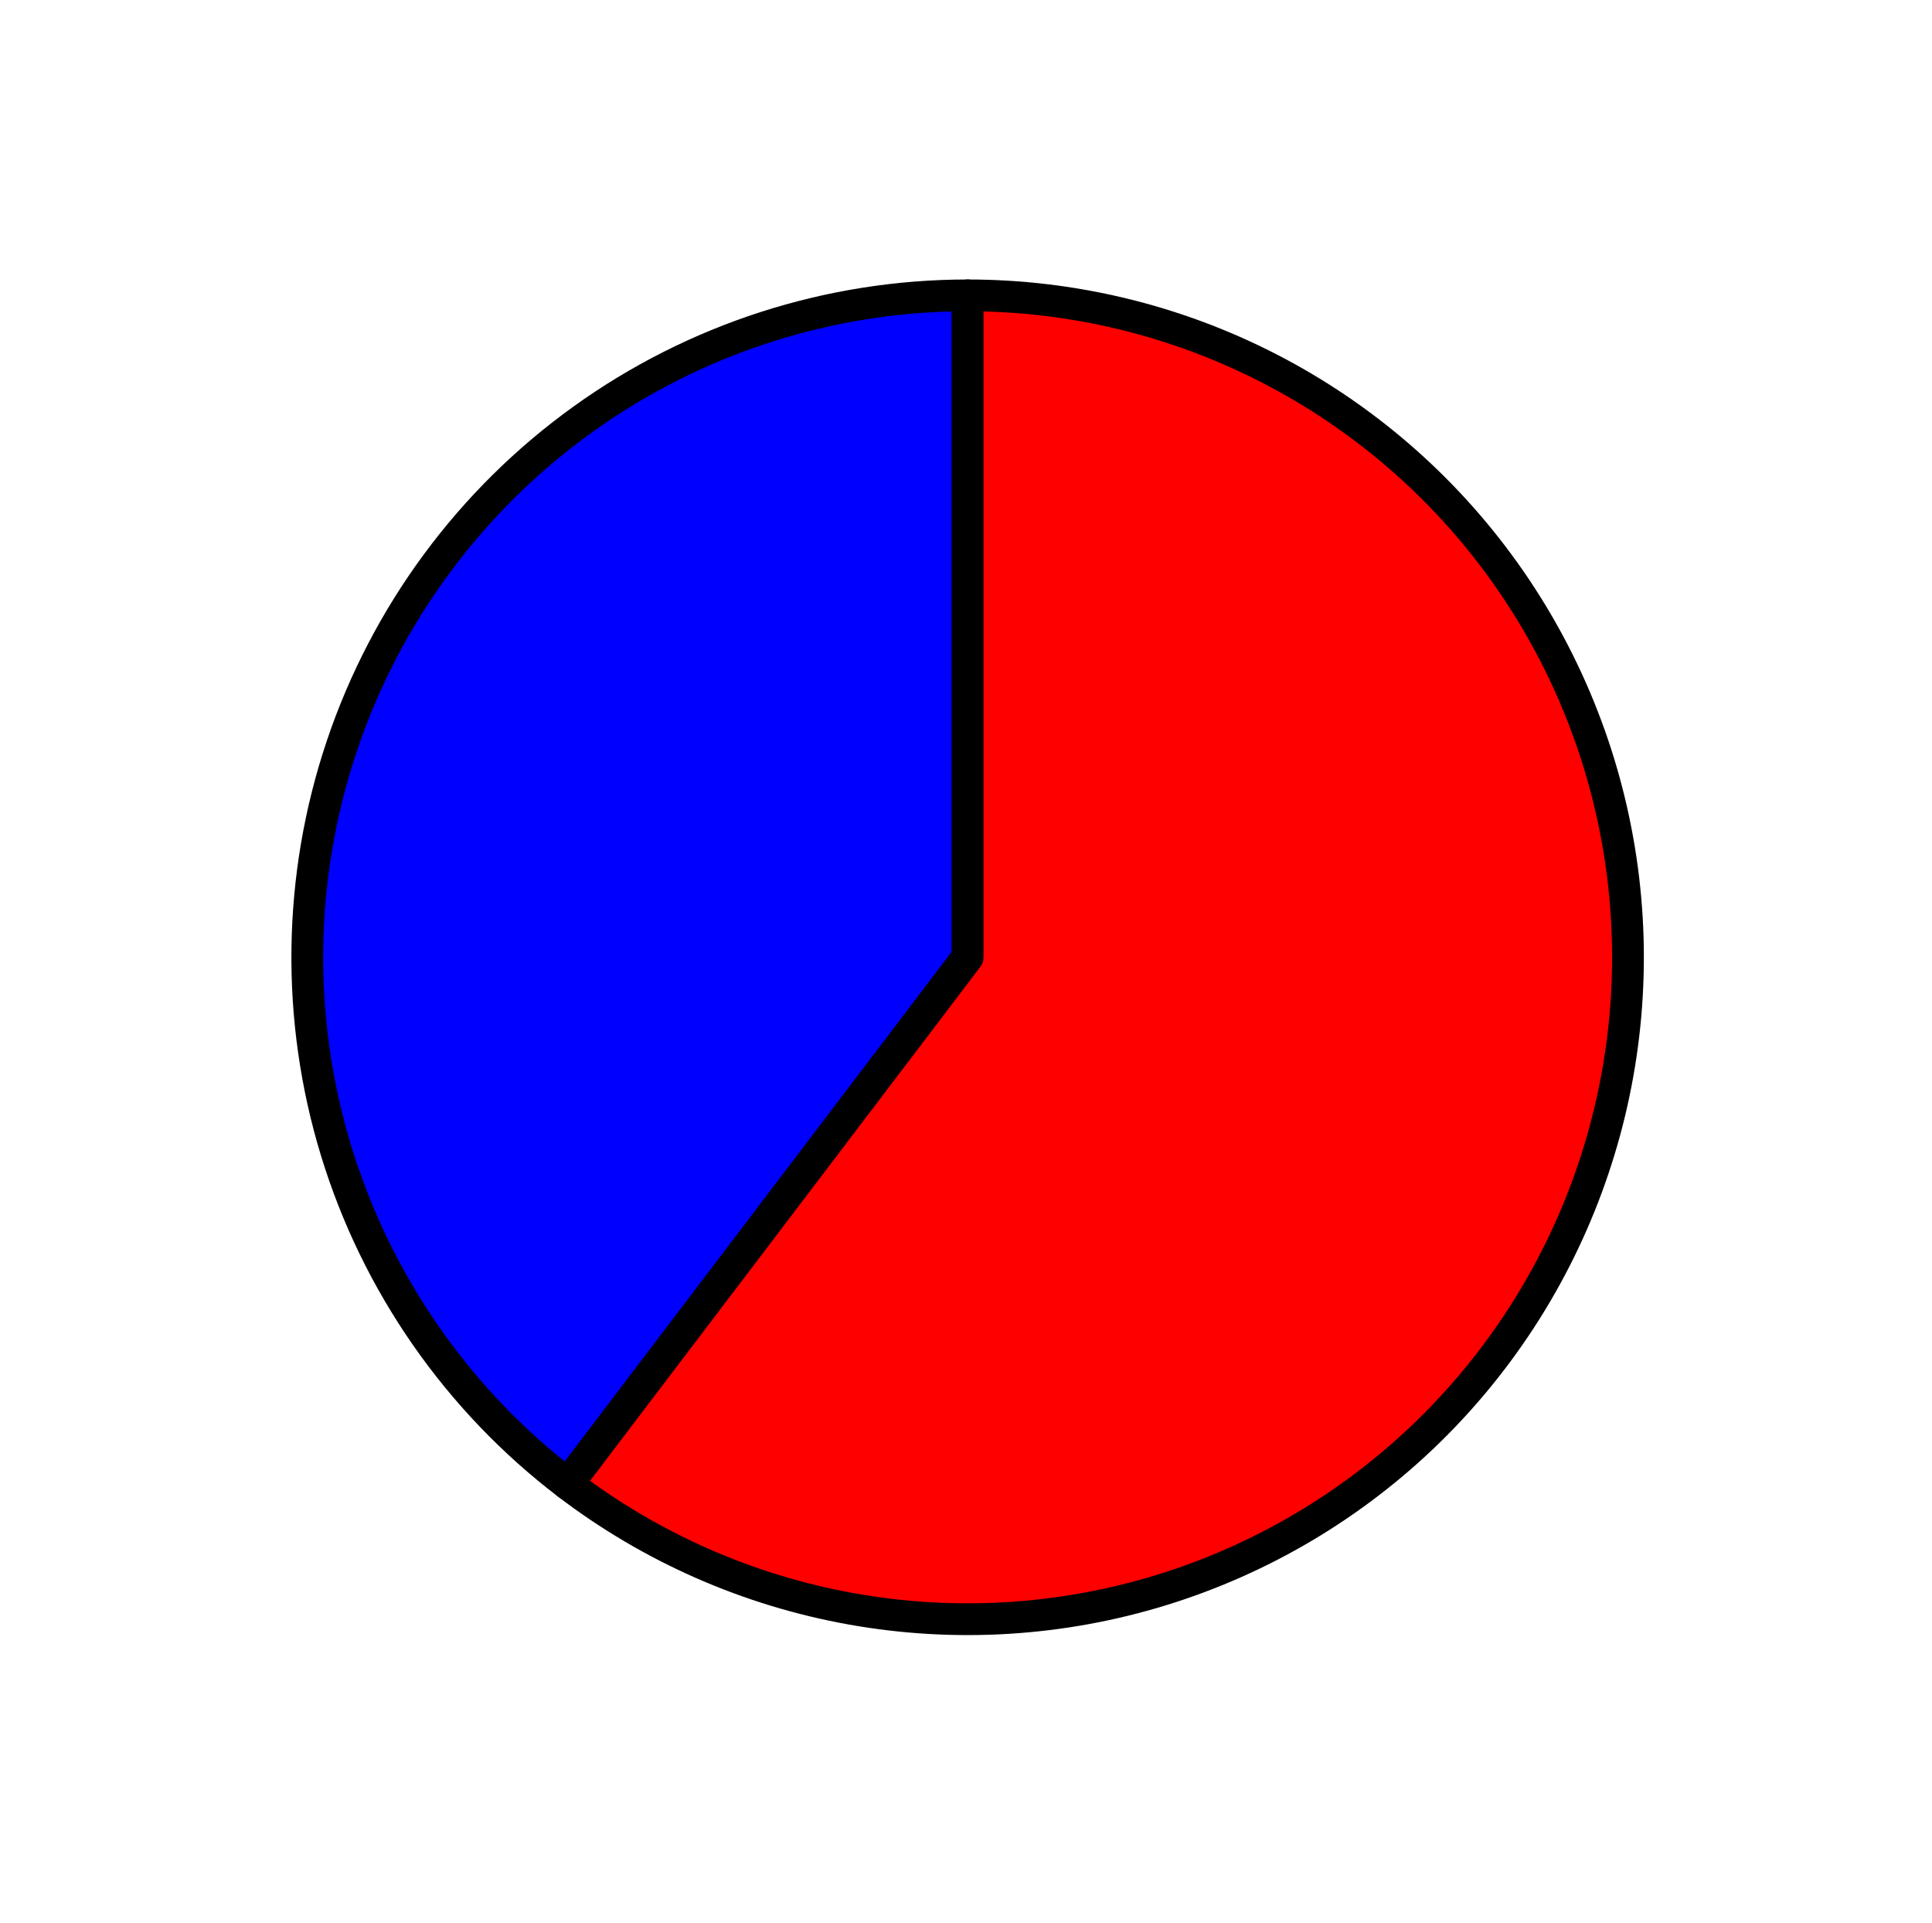 <?xml version="1.0" encoding="utf-8" standalone="no"?>
<!DOCTYPE svg PUBLIC "-//W3C//DTD SVG 1.1//EN"
  "http://www.w3.org/Graphics/SVG/1.1/DTD/svg11.dtd">
<svg xmlns:xlink="http://www.w3.org/1999/xlink" width="60.812pt" height="60.512pt" viewBox="0 0 60.812 60.512" xmlns="http://www.w3.org/2000/svg" version="1.1">
 <defs>
  <style type="text/css">*{stroke-linejoin: round; stroke-linecap: butt}</style>
 </defs>
 <g id="figure_1">
  <g id="patch_1">
   <path d="M 0 60.512 
L 60.812 60.512 
L 60.812 0 
L 0 0 
L 0 60.512 
z
" style="fill: none"/>
  </g>
  <g id="axes_1">
   <g id="patch_2">
    <path d="M 30.457 9.296 
C 26.108 9.296 21.866 10.664 18.334 13.207 
C 14.801 15.749 12.152 19.34 10.762 23.47 
C 9.372 27.6 9.31 32.065 10.584 36.233 
C 11.859 40.4 14.407 44.064 17.868 46.704 
L 30.457 30.128 
L 30.457 9.296 
z
" style="fill: #0000ff; stroke: #000000; stroke-linejoin: miter"/>
   </g>
   <g id="patch_3">
    <path d="M 17.868 46.704 
C 20.494 48.707 23.558 50.054 26.806 50.635 
C 30.054 51.216 33.394 51.014 36.549 50.044 
C 39.704 49.075 42.583 47.367 44.949 45.062 
C 47.314 42.756 49.098 39.919 50.152 36.785 
C 51.207 33.652 51.502 30.311 51.013 27.041 
C 50.524 23.771 49.265 20.663 47.341 17.977 
C 45.416 15.291 42.881 13.102 39.945 11.593 
C 37.009 10.083 33.757 9.296 30.457 9.296 
L 30.457 30.128 
L 17.868 46.704 
z
" style="fill: #ff0000; stroke: #000000; stroke-linejoin: miter"/>
   </g>
   <g id="matplotlib.axis_1"/>
   <g id="matplotlib.axis_2"/>
  </g>
 </g>
</svg>
